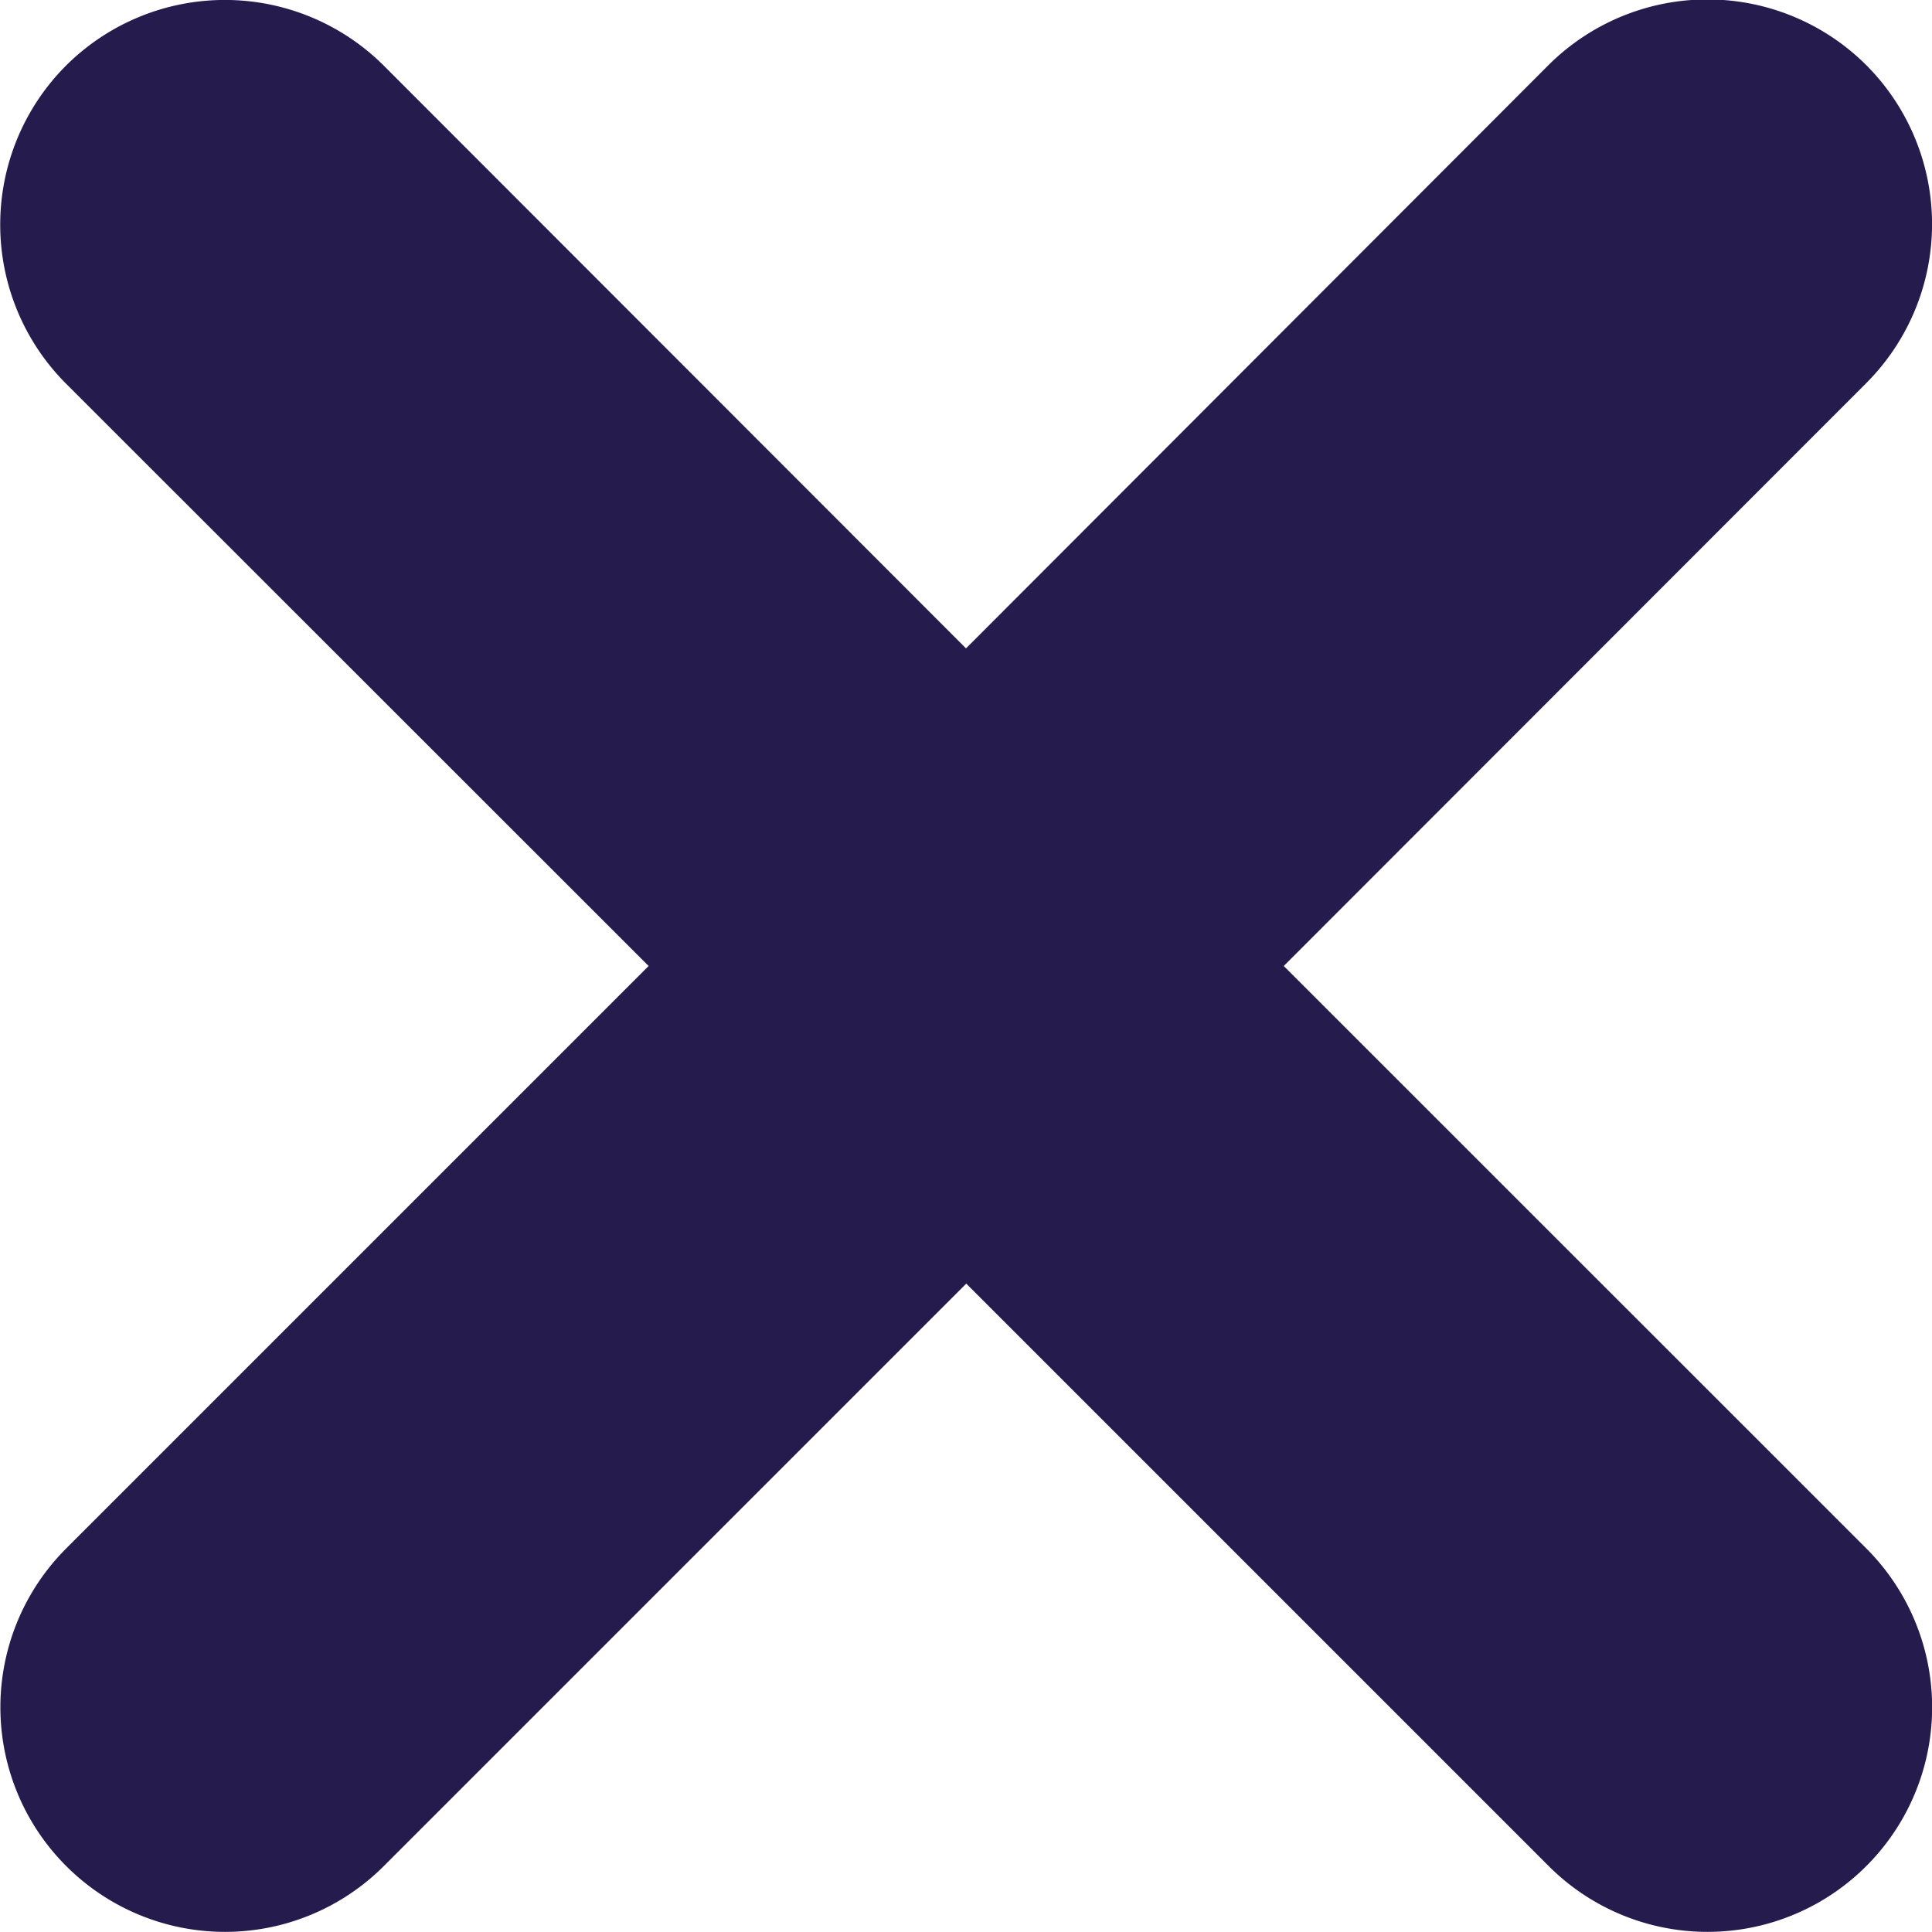 <svg xmlns="http://www.w3.org/2000/svg" width="15" height="15" viewBox="0 0 15 15">
  <path id="Path_5307" data-name="Path 5307" d="M-30.013-5.874-25.49-10.4a1.747,1.747,0,0,0,0-2.468,1.747,1.747,0,0,0-2.468,0L-32.48-8.34-37-12.864a1.747,1.747,0,0,0-2.468,0,1.747,1.747,0,0,0,0,2.468l4.524,4.522-4.522,4.522a1.743,1.743,0,0,0,0,2.466,1.743,1.743,0,0,0,2.466,0l4.522-4.522,4.522,4.522a1.743,1.743,0,0,0,2.466,0,1.743,1.743,0,0,0,0-2.466Z" transform="translate(39.98 13.374)" fill="#251b4d"/>
</svg>
